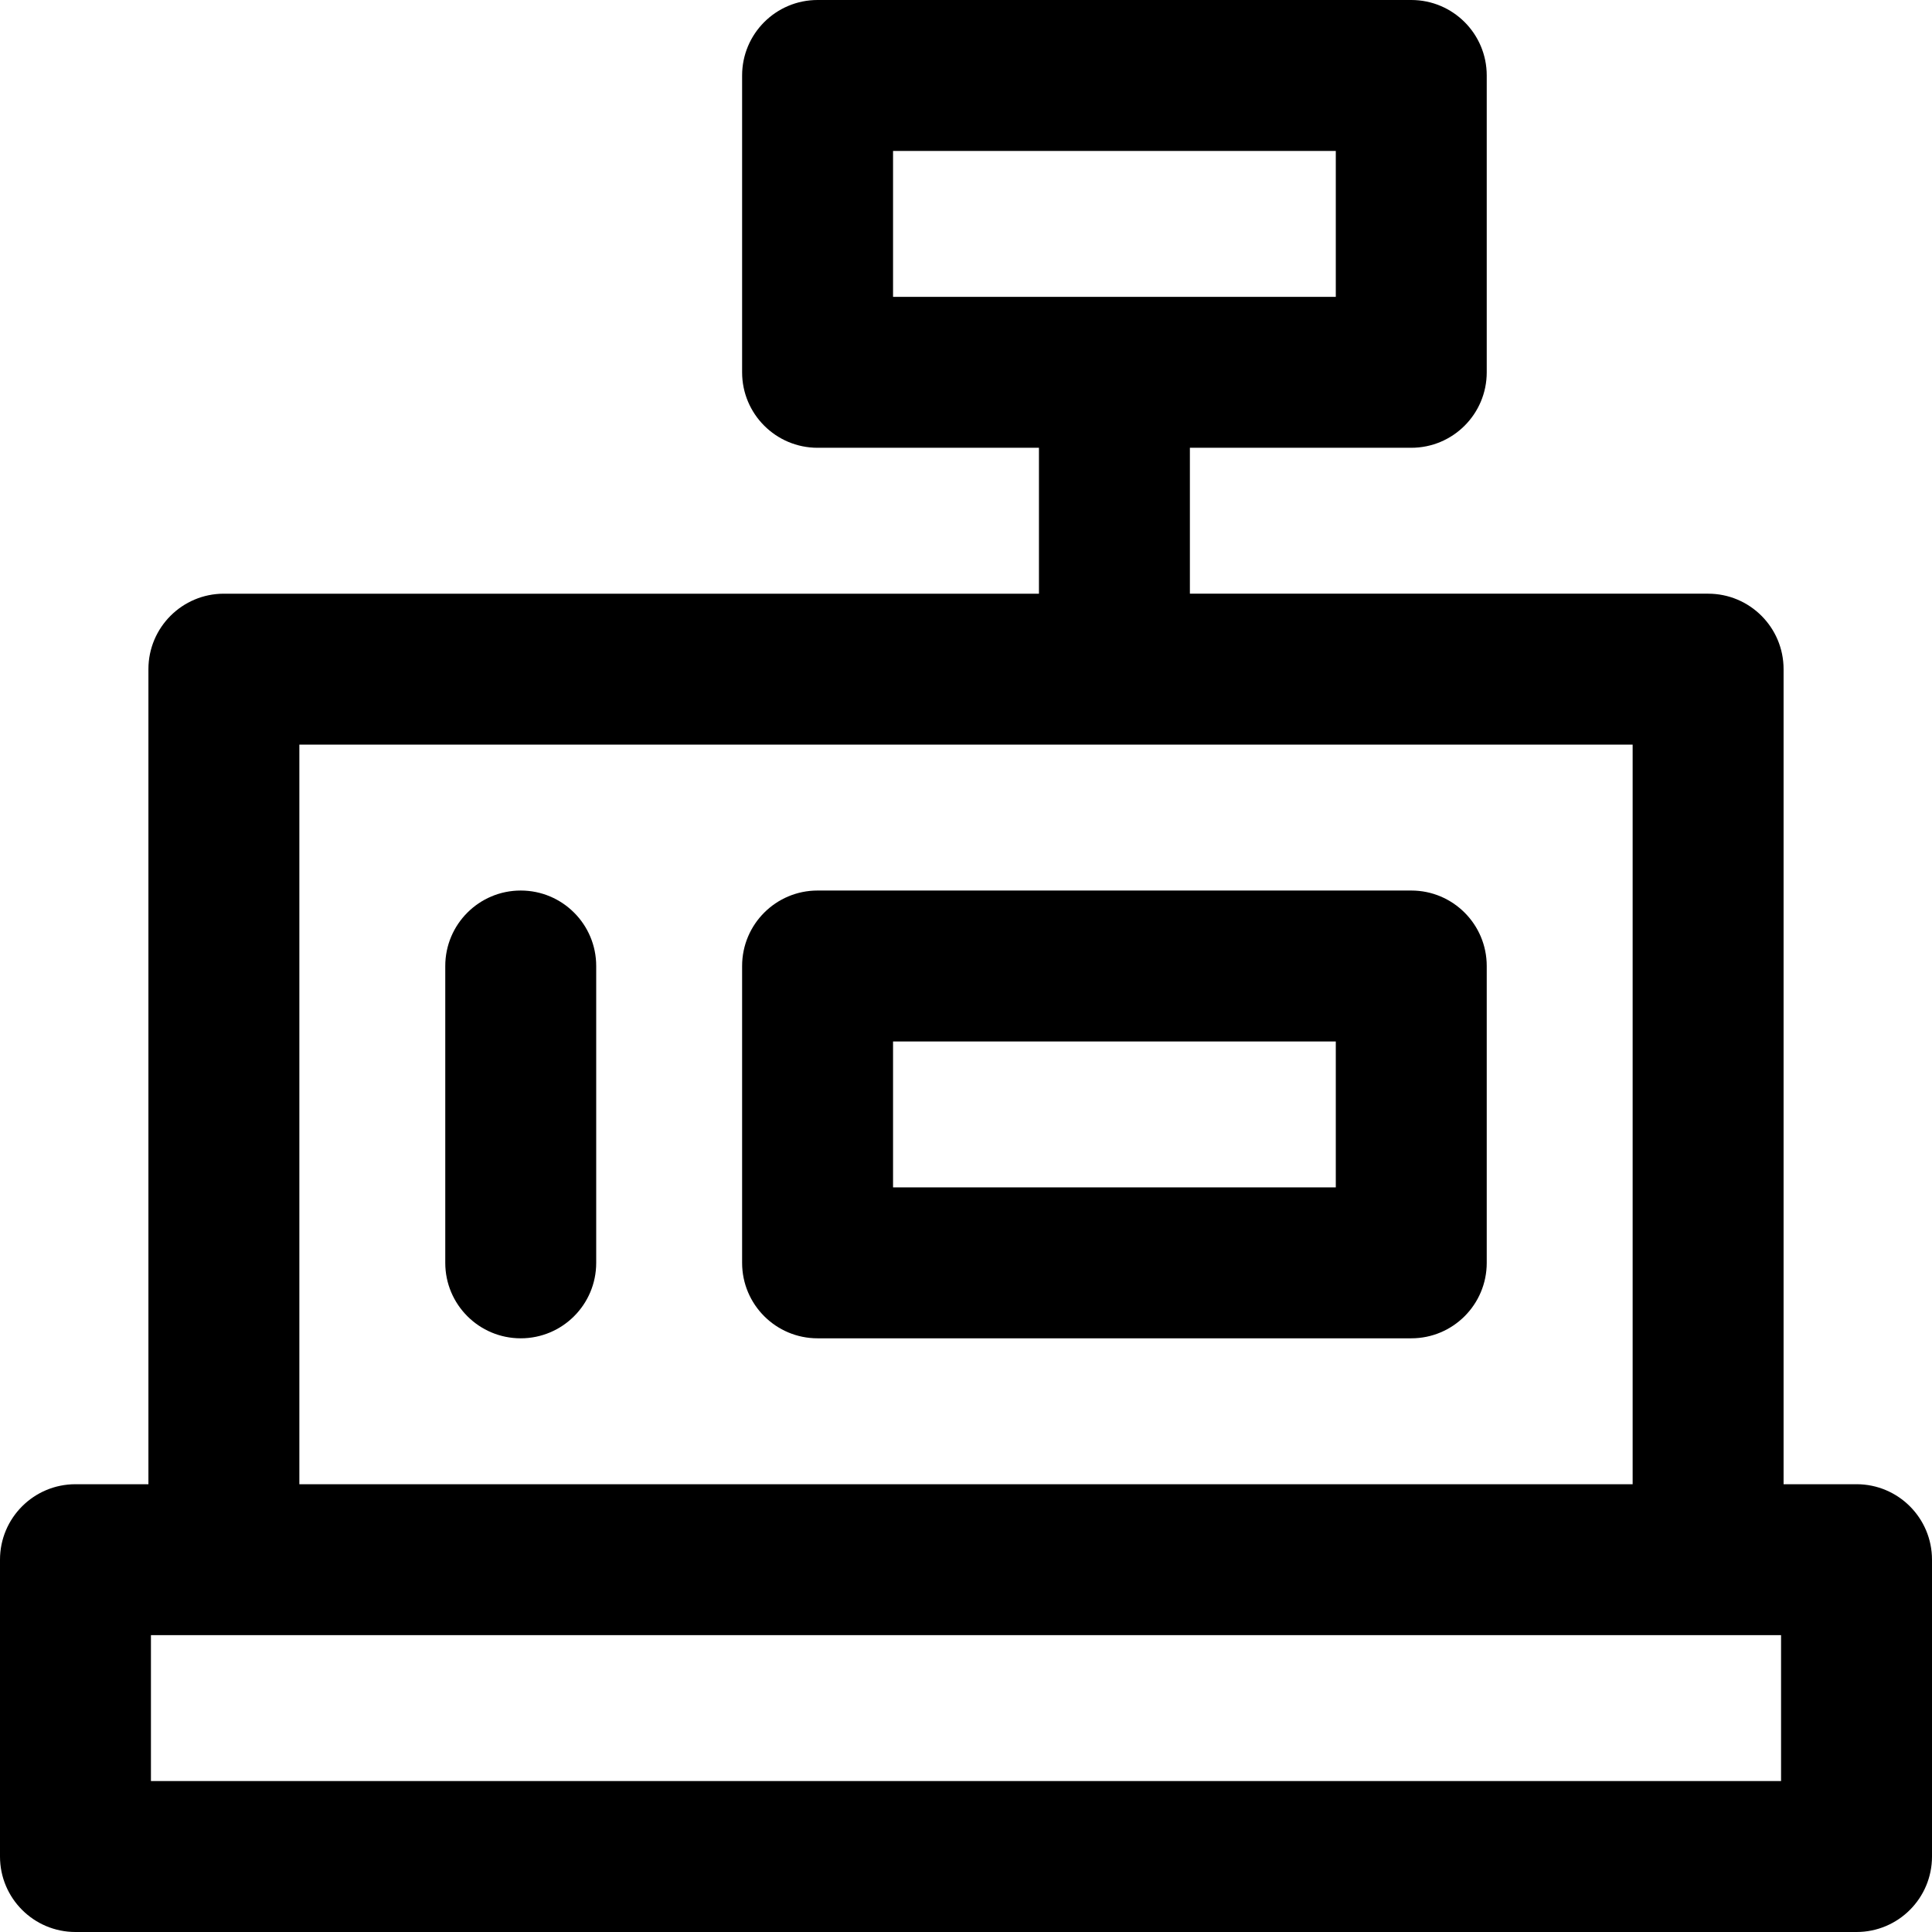 <svg id="Capa_1" enable-background="new 0 0 512 512" height="512" viewBox="0 0 512 512" width="512" xmlns="http://www.w3.org/2000/svg"><path d="m492 393.333h-19.333v-216c0-11.046-8.954-20-20-20h-137.334v-38.667h58.667c11.046 0 20-8.954 20-20v-78.666c0-11.046-8.954-20-20-20h-157.333c-11.046 0-20 8.954-20 20v78.667c0 11.046 8.954 20 20 20h58.666v38.667h-216c-11.046 0-20 8.954-20 20v216h-19.333c-11.046 0-20 8.954-20 20v78.666c0 11.046 8.954 20 20 20h472c11.046 0 20-8.954 20-20v-78.667c0-11.045-8.954-20-20-20zm-255.333-353.333h117.333v38.667h-117.333zm-157.334 157.333h353.334v196h-353.334zm392.667 274.667h-432v-38.667h432zm-98-236h-157.333c-11.046 0-20 8.954-20 20v78.667c0 11.046 8.954 20 20 20h157.333c11.046 0 20-8.954 20-20v-78.667c0-11.046-8.954-20-20-20zm-20 78.667h-117.333v-38.667h117.333zm-196-58.667v78.667c0 11.046-8.954 20-20 20s-20-8.954-20-20v-78.667c0-11.046 8.954-20 20-20s20 8.954 20 20z"/></svg>